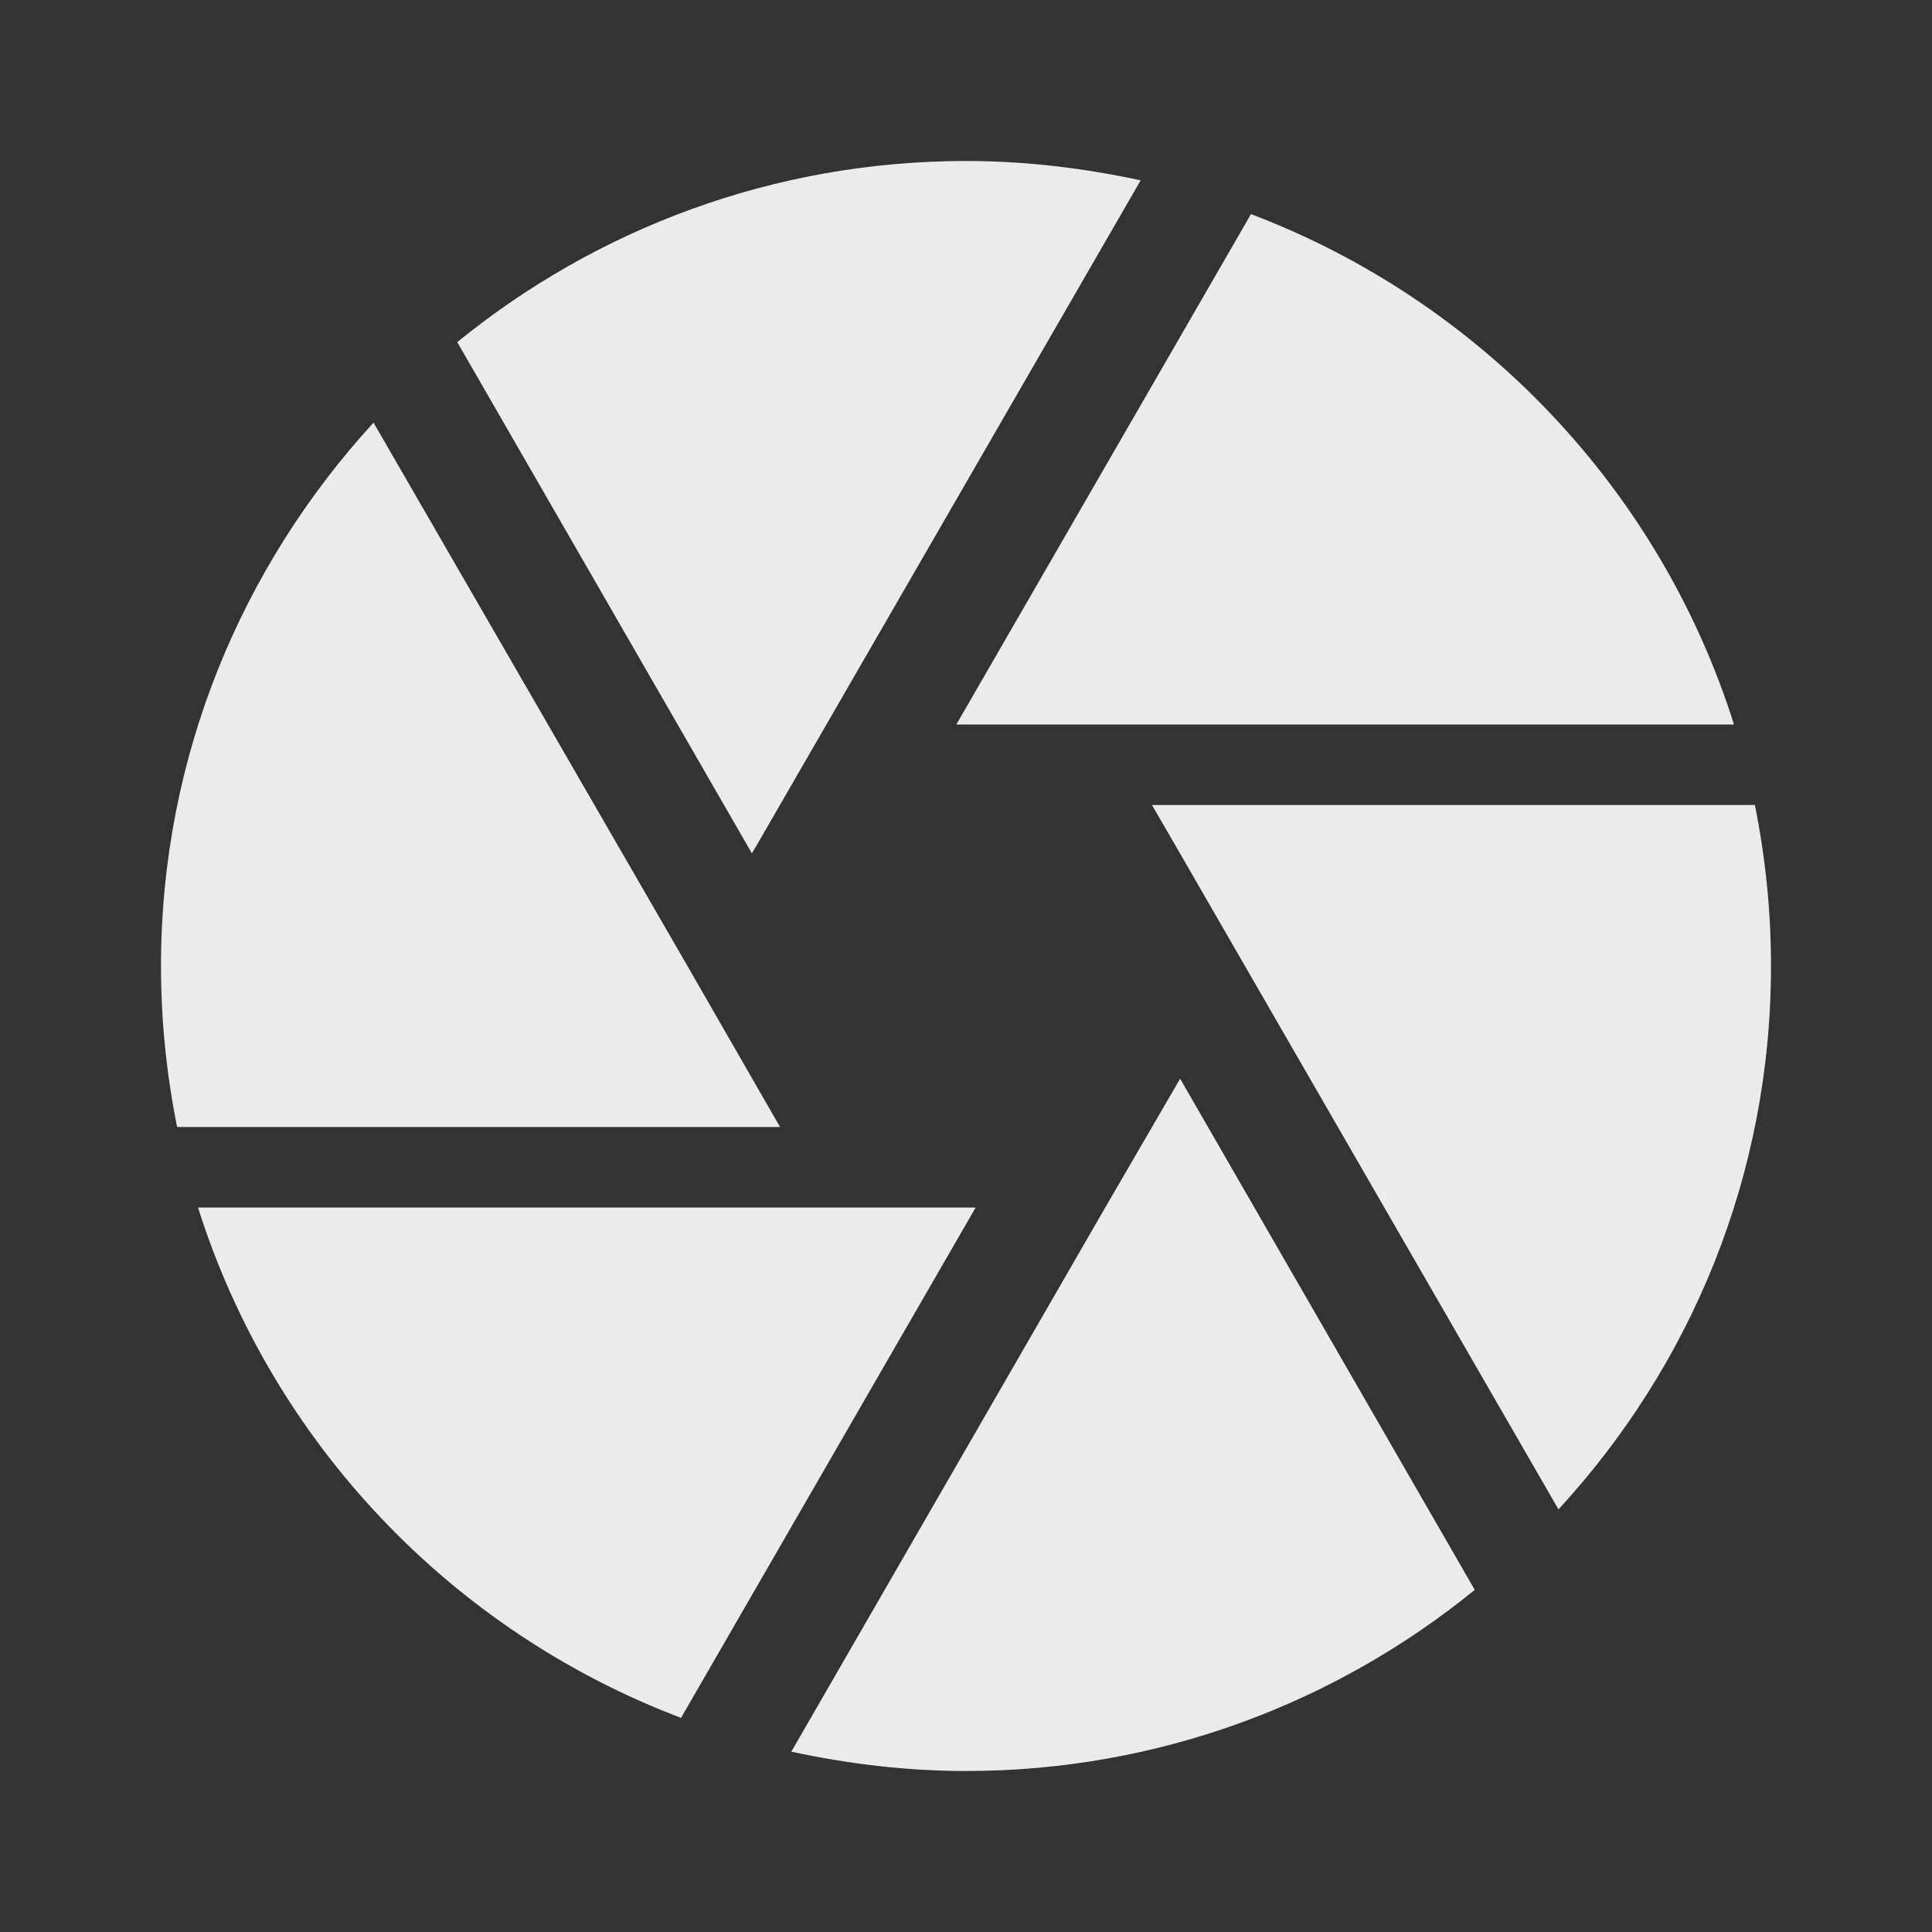 <!-- Generated by IcoMoon.io -->
<svg version="1.1" xmlns="http://www.w3.org/2000/svg" width="280" height="280" viewBox="0 0 280 280">
<rect x="0" y="0" width="280" height="280" fill="#333333" stroke="none"/>
<title>mt-camera</title>
<path fill="#ebebeb" d="M109.667 122.5l55.65-96.367c-8.167-1.75-16.567-2.8-25.317-2.8-28 0-53.667 9.917-73.733 26.25l42.7 74.083 0.7-1.167zM251.3 105c-10.733-34.067-36.75-61.367-70-73.967l-42.7 73.967h112.7zM254.333 116.667h-87.383l3.383 5.833 55.533 96.25c19.133-20.767 30.8-48.3 30.8-78.75 0-8.050-0.817-15.75-2.333-23.333v0zM99.633 140l-45.5-78.75c-19.017 20.767-30.8 48.3-30.8 78.75 0 8.050 0.817 15.75 2.333 23.333h87.383l-13.417-23.333zM28.7 175c10.733 34.067 36.75 61.367 70 73.967l42.7-73.967h-112.7zM160.183 175l-45.5 78.867c8.167 1.75 16.567 2.8 25.317 2.8 28 0 53.667-9.917 73.733-26.25l-42.7-74.083-10.85 18.667z"></path>
</svg>
